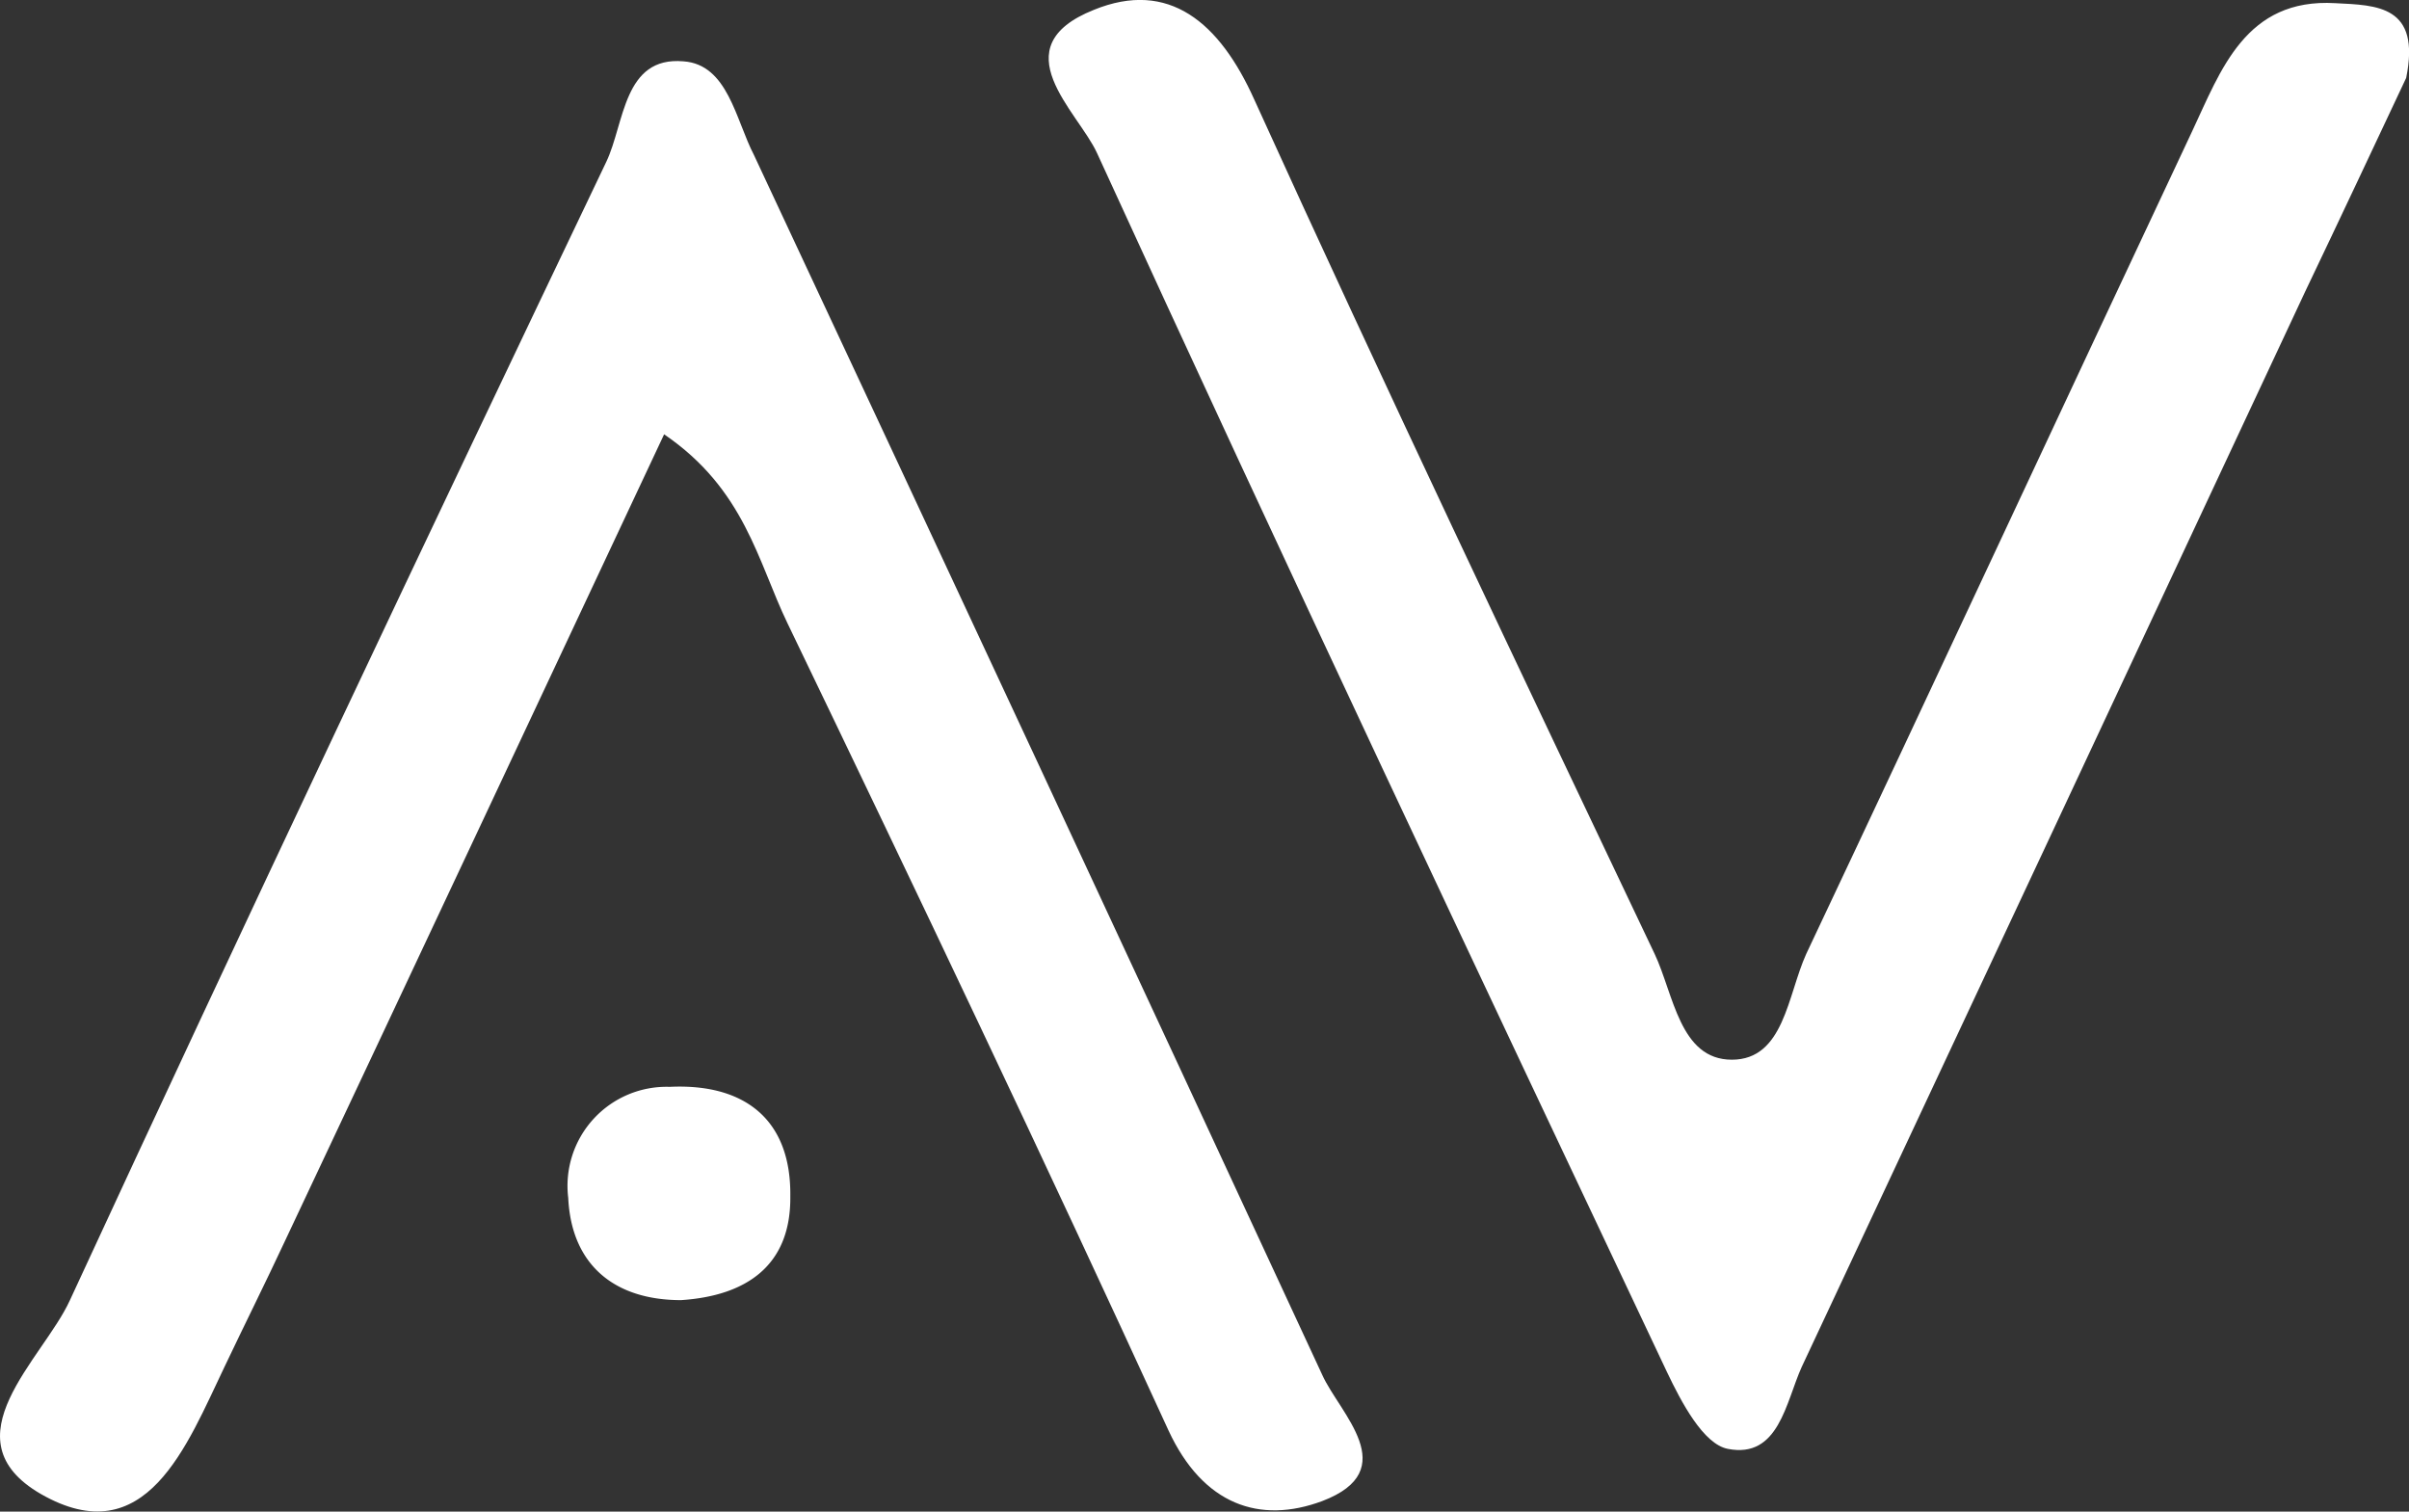 <svg xmlns="http://www.w3.org/2000/svg" viewBox="0 0 68.34 42.88"><rect x="0" y="0" width="68.34" height="42.88" fill="#333333" stroke="none"/><defs><style>.cls-1 {fill: #fff;}
</style></defs><g id="Layer_2" data-name="Layer 2"><g id="Layer_1-2" data-name="Layer 1"><path class="cls-1" d="M68.26,2.21c-.88,1.87-1.88,4-2.86,6.05Q58.26,23.53,51.11,38.78c-.45,1-.65,2.6-2.09,2.32-.7-.13-1.33-1.34-1.73-2.18-5.44-11.51-10.87-23-16.17-34.58-.54-1.18-2.74-3-.09-4.06,2.13-.87,3.57.36,4.55,2.54C39.27,10.94,43.11,19,46.94,27.06c.54,1.14.71,3,2.19,3s1.58-1.83,2.11-3c3.67-7.77,7.29-15.56,10.95-23.34C63,2,63.7-.06,66.25.09,67.43.15,68.68.15,68.26,2.21Z"/><path class="cls-1" d="M18.84,12.32c-3.63,7.73-7.18,15.3-10.75,22.87-.56,1.2-1.15,2.38-1.72,3.58C5.3,41,4.14,44.09,1.16,42.38c-2.7-1.56.06-3.83.82-5.49,5-10.82,10.09-21.56,15.22-32.3.52-1.09.48-3,2.19-2.85,1.26.09,1.48,1.66,2,2.66Q29.48,21.68,37.51,39c.49,1.09,2.31,2.7,0,3.58-1.77.66-3.38.11-4.36-2C29.62,32.88,26,25.28,22.34,17.68,21.5,15.94,21.13,13.88,18.84,12.32Z"/><path class="cls-1" d="M19.32,36.88c-1.89,0-3.11-1-3.2-2.9A2.81,2.81,0,0,1,19,30.83c2.07-.1,3.45.88,3.42,3.11C22.44,35.91,21.16,36.76,19.32,36.88Z"/></g></g></svg>